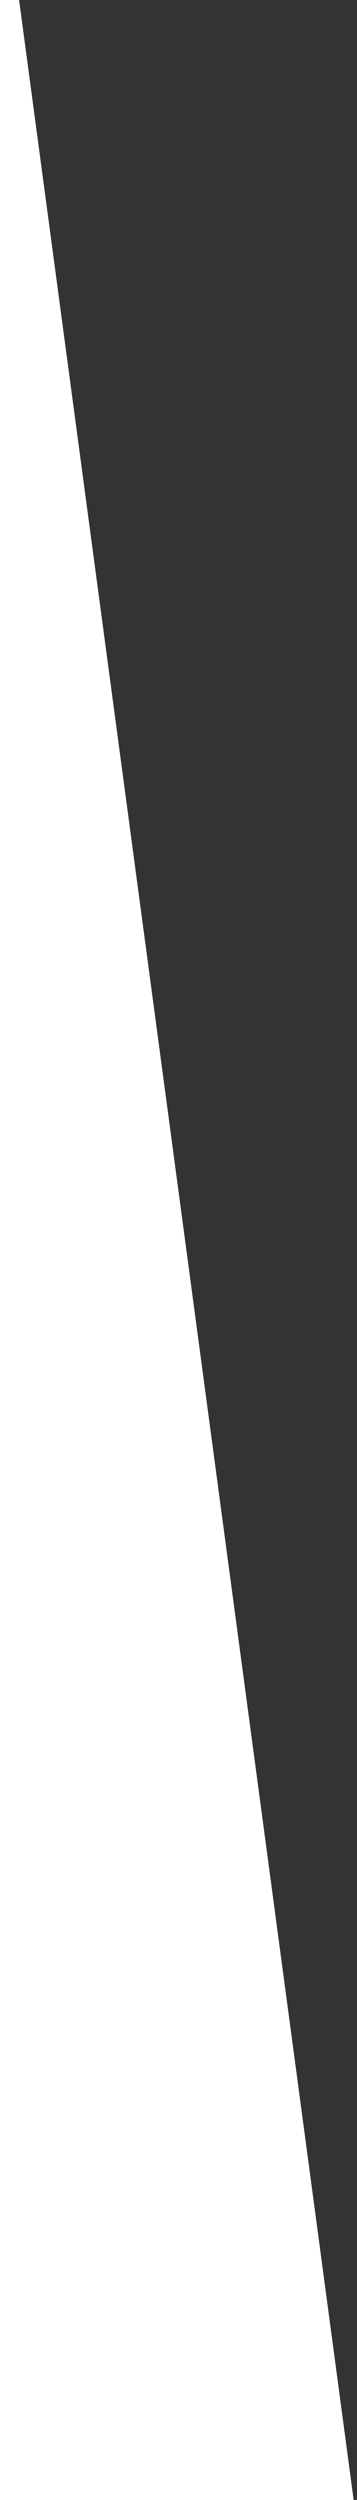 <?xml version="1.0" encoding="utf-8"?>
<!-- Generator: Adobe Illustrator 16.0.0, SVG Export Plug-In . SVG Version: 6.00 Build 0)  -->
<!DOCTYPE svg PUBLIC "-//W3C//DTD SVG 1.1//EN" "http://www.w3.org/Graphics/SVG/1.1/DTD/svg11.dtd">
<svg version="1.1" id="Layer_1" xmlns="http://www.w3.org/2000/svg" xmlns:xlink="http://www.w3.org/1999/xlink" x="0px" y="0px"
	 width="100px" height="700px" viewBox="0 0 100 700" enable-background="new 0 0 100 700" xml:space="preserve">
<rect x="0" y="0" width="100" height="700" fill="#333333" stroke="none"/>
<polygon fill="#FFFFFF" points="100,707 0,707 0,-4 4.81,-4 "/>
</svg>
